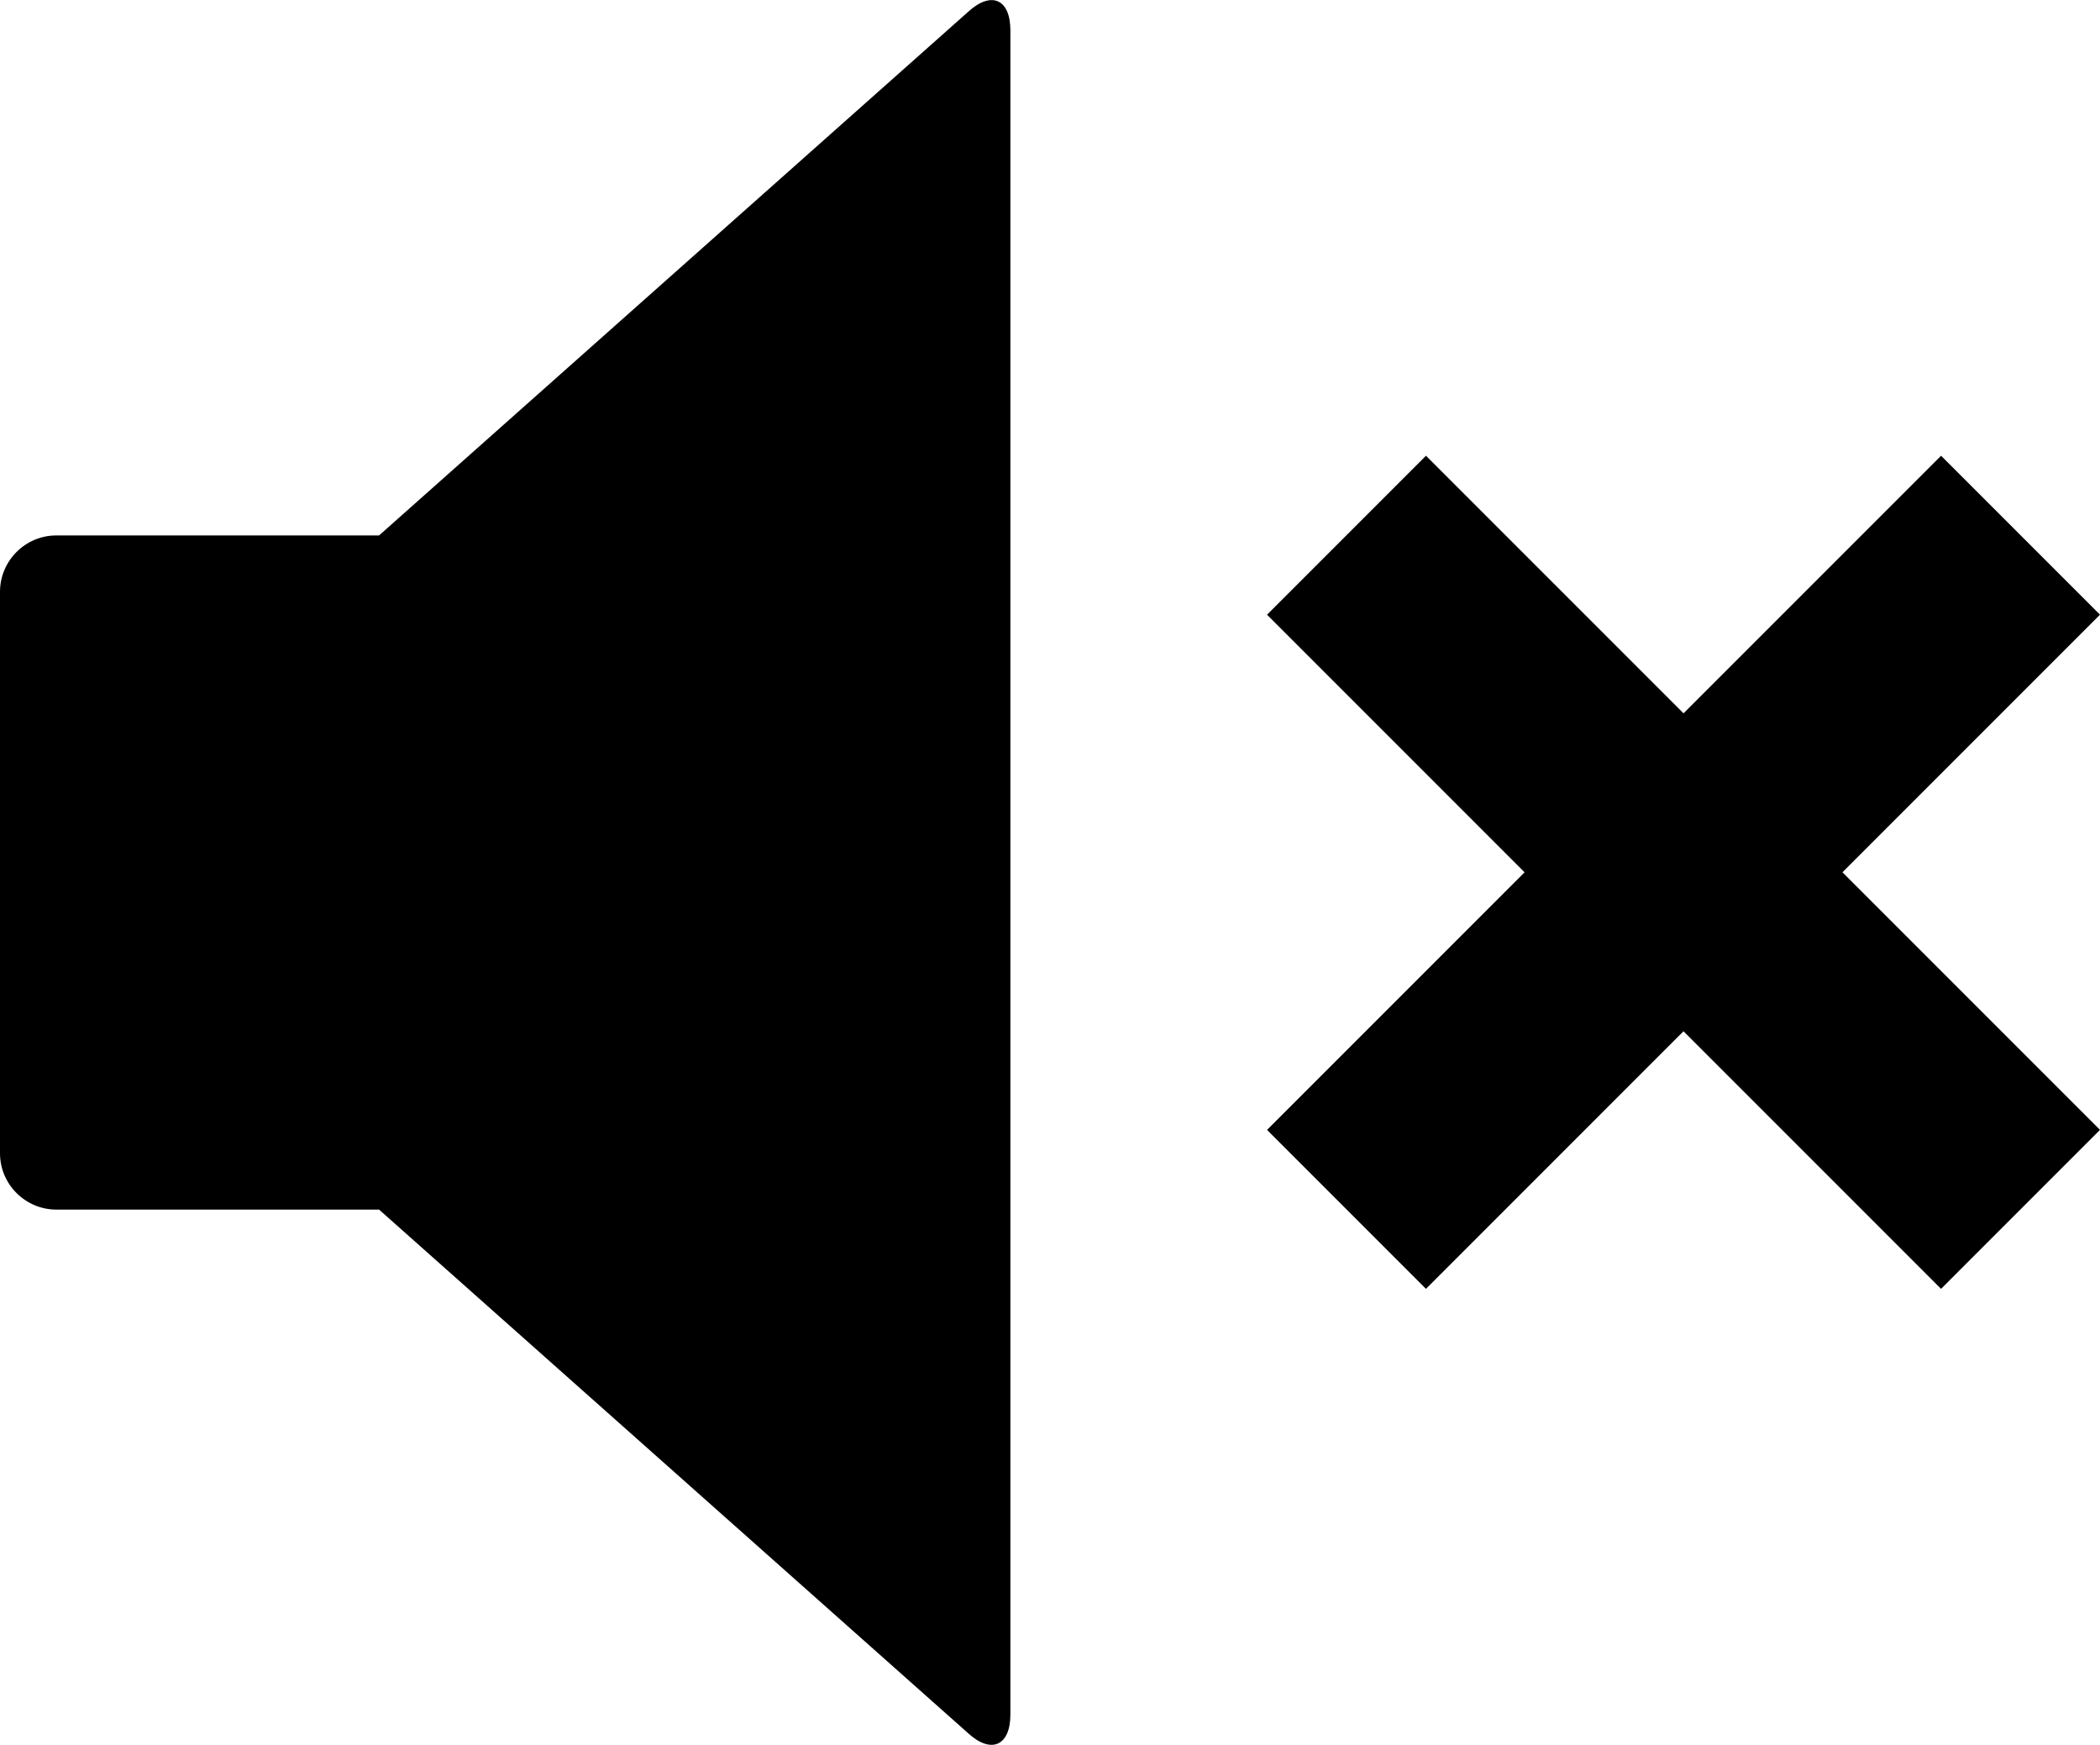 <?xml version="1.0" encoding="utf-8"?>
<!-- Generator: Adobe Illustrator 18.1.1, SVG Export Plug-In . SVG Version: 6.00 Build 0)  -->
<svg version="1.1" id="Layer_1" xmlns="http://www.w3.org/2000/svg" xmlns:xlink="http://www.w3.org/1999/xlink" x="0px" y="0px"
	 width="477px" height="396.2px" viewBox="67.5 197.9 477 396.2" enable-background="new 67.5 197.9 477 396.2"
	 xml:space="preserve">
<g transform="translate(887 1890)">
	<path d="M-590-1685.2v382.5c0,7-4.3,9-9.5,4.3l-133.9-119h-73.3c-7,0-12.8-5.7-12.8-12.8v-127.5c0-7,5.7-12.8,12.8-12.8h73.3
		l133.9-119C-594.3-1694.2-590-1692.3-590-1685.2z M-342.5-1552.5l-36.1-36.1l-58.5,58.5l-58.5-58.5l-36.1,36.1l58.5,58.5
		l-58.5,58.5l36.1,36.1l58.5-58.5l58.5,58.5l36.1-36.1L-401-1494L-342.5-1552.5z"/>
</g>
</svg>
